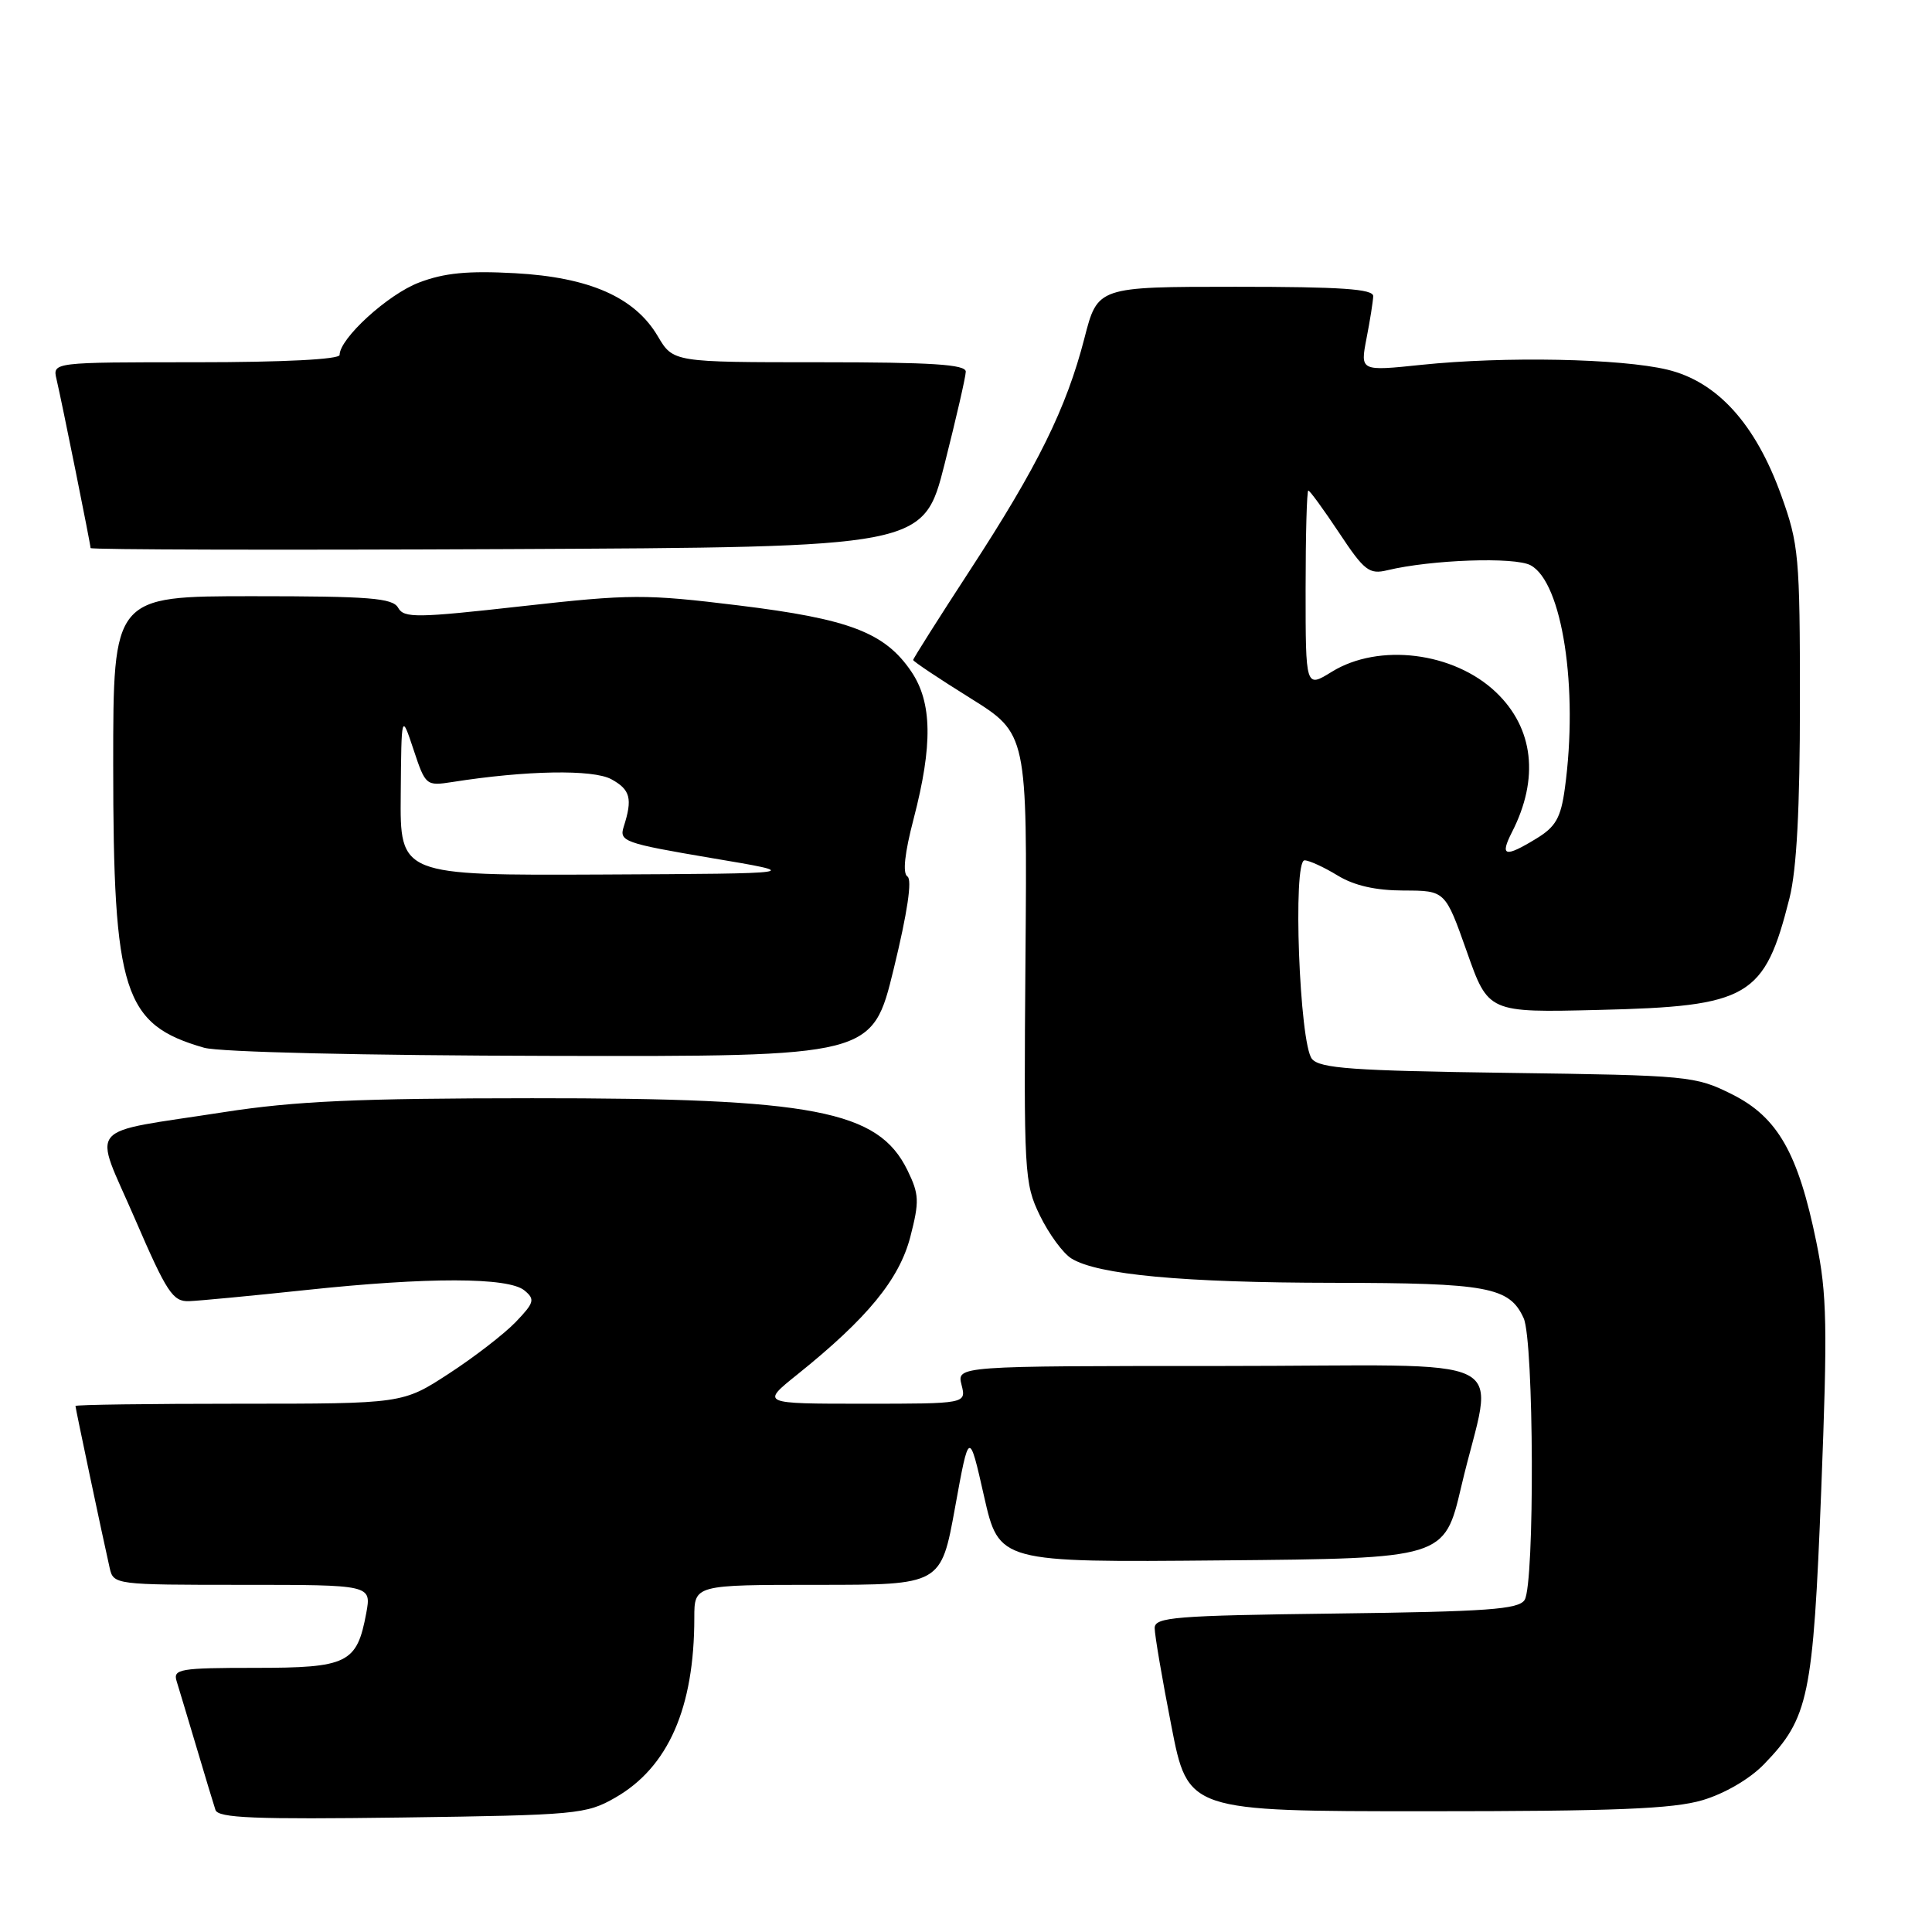 <?xml version="1.0" encoding="UTF-8" standalone="no"?>
<!DOCTYPE svg PUBLIC "-//W3C//DTD SVG 1.1//EN" "http://www.w3.org/Graphics/SVG/1.1/DTD/svg11.dtd" >
<svg xmlns="http://www.w3.org/2000/svg" xmlns:xlink="http://www.w3.org/1999/xlink" version="1.1" viewBox="0 0 256 256">
 <g >
 <path fill="currentColor"
d=" M 81.52 238.20 C 88.55 234.17 92.00 226.31 92.00 214.36 C 92.00 210.00 92.00 210.00 108.35 210.00 C 124.69 210.00 124.69 210.00 126.55 199.75 C 128.41 189.50 128.41 189.50 130.39 198.26 C 132.38 207.03 132.38 207.03 161.89 206.76 C 191.39 206.50 191.39 206.50 193.62 197.00 C 197.87 178.83 202.16 181.00 161.94 181.00 C 126.78 181.00 126.78 181.00 127.41 183.50 C 128.04 186.00 128.04 186.00 114.43 186.00 C 100.82 186.00 100.82 186.00 105.66 182.12 C 114.94 174.67 119.15 169.53 120.62 163.90 C 121.84 159.17 121.80 158.26 120.24 155.06 C 116.36 147.13 107.85 145.50 70.50 145.52 C 47.37 145.53 39.11 145.90 29.70 147.36 C 10.96 150.28 12.32 148.64 17.88 161.50 C 22.11 171.29 22.90 172.49 25.06 172.41 C 26.40 172.36 33.35 171.70 40.50 170.94 C 56.69 169.21 67.37 169.23 69.49 170.99 C 70.92 172.17 70.80 172.60 68.34 175.17 C 66.83 176.74 62.85 179.82 59.48 182.01 C 53.36 186.00 53.36 186.00 31.68 186.00 C 19.76 186.00 10.00 186.13 10.00 186.30 C 10.00 186.60 13.60 203.65 14.53 207.75 C 15.03 209.98 15.22 210.00 32.13 210.00 C 49.22 210.00 49.22 210.00 48.53 213.75 C 47.29 220.41 46.09 221.00 33.78 221.00 C 23.85 221.00 22.91 221.16 23.40 222.75 C 23.70 223.71 24.88 227.65 26.03 231.50 C 27.17 235.35 28.31 239.10 28.55 239.83 C 28.91 240.90 33.75 241.09 53.25 240.83 C 76.42 240.51 77.68 240.40 81.52 238.20 Z  M 225.60 238.53 C 228.53 237.66 231.85 235.72 233.73 233.78 C 239.67 227.64 240.24 224.91 241.32 197.50 C 242.17 175.77 242.09 171.47 240.68 164.60 C 238.27 152.79 235.55 148.02 229.50 145.00 C 224.64 142.57 223.81 142.49 199.80 142.16 C 179.25 141.88 174.89 141.57 173.84 140.31 C 172.18 138.30 171.27 114.00 172.86 114.00 C 173.46 114.00 175.43 114.90 177.23 116.00 C 179.44 117.35 182.27 117.99 186.00 118.00 C 191.50 118.01 191.50 118.01 194.36 126.09 C 197.21 134.18 197.21 134.18 211.86 133.82 C 231.80 133.34 233.80 132.17 237.12 119.00 C 238.07 115.21 238.50 107.14 238.50 93.00 C 238.50 73.70 238.35 72.10 236.02 65.63 C 232.61 56.16 227.54 50.57 220.93 48.98 C 214.75 47.50 199.39 47.20 188.37 48.34 C 180.23 49.19 180.23 49.19 181.07 44.84 C 181.54 42.45 181.93 39.94 181.96 39.25 C 181.99 38.29 177.70 38.00 163.72 38.00 C 145.44 38.00 145.44 38.00 143.69 44.82 C 141.29 54.11 137.52 61.76 128.57 75.49 C 124.41 81.87 121.00 87.26 121.00 87.45 C 121.00 87.64 124.40 89.91 128.56 92.50 C 136.12 97.22 136.12 97.22 135.88 126.92 C 135.65 155.54 135.72 156.79 137.79 161.06 C 138.98 163.50 140.85 166.06 141.96 166.75 C 145.43 168.91 156.78 169.96 176.70 169.98 C 197.14 170.00 200.01 170.53 201.89 174.66 C 203.26 177.66 203.37 209.86 202.02 212.00 C 201.23 213.25 197.09 213.55 177.04 213.80 C 155.61 214.07 153.00 214.28 153.00 215.73 C 153.00 216.63 153.99 222.46 155.21 228.68 C 157.41 240.00 157.41 240.00 189.02 240.00 C 213.95 240.00 221.69 239.69 225.60 238.53 Z  M 118.42 128.39 C 120.24 120.93 120.89 116.55 120.24 116.14 C 119.58 115.72 119.87 113.05 121.06 108.50 C 123.61 98.71 123.52 93.07 120.75 88.98 C 117.24 83.81 112.56 82.02 97.86 80.22 C 85.52 78.71 83.61 78.71 69.13 80.33 C 55.22 81.89 53.53 81.91 52.76 80.54 C 52.04 79.24 49.00 79.00 33.45 79.00 C 15.00 79.00 15.00 79.00 15.00 101.32 C 15.00 131.54 16.36 135.76 27.04 138.83 C 29.06 139.41 48.15 139.86 73.04 139.91 C 115.59 140.00 115.59 140.00 118.42 128.39 Z  M 125.16 61.50 C 126.69 55.45 127.96 49.94 127.97 49.25 C 127.99 48.29 123.47 48.00 108.60 48.00 C 89.20 48.00 89.20 48.00 87.16 44.55 C 84.12 39.39 78.11 36.74 68.23 36.20 C 62.00 35.86 58.86 36.16 55.52 37.44 C 51.39 39.01 45.00 44.85 45.00 47.03 C 45.00 47.62 37.54 48.00 25.98 48.00 C 6.96 48.00 6.96 48.00 7.49 50.25 C 8.21 53.32 12.00 72.12 12.00 72.62 C 12.00 72.84 36.83 72.90 67.19 72.76 C 122.37 72.50 122.37 72.50 125.16 61.50 Z  M 200.35 110.25 C 203.98 103.15 203.22 96.49 198.23 91.73 C 192.64 86.40 182.71 85.16 176.46 89.02 C 173.00 91.16 173.00 91.16 173.00 78.08 C 173.00 70.89 173.16 65.00 173.36 65.00 C 173.56 65.00 175.39 67.52 177.44 70.60 C 180.77 75.63 181.43 76.14 183.83 75.56 C 189.66 74.16 200.71 73.77 202.81 74.90 C 207.01 77.15 209.17 91.20 207.35 104.47 C 206.82 108.36 206.14 109.55 203.60 111.10 C 199.39 113.67 198.70 113.49 200.35 110.25 Z  M 53.10 105.25 C 53.19 94.50 53.19 94.50 54.80 99.34 C 56.38 104.10 56.46 104.16 59.95 103.62 C 69.72 102.08 78.57 101.93 81.00 103.25 C 83.53 104.63 83.84 105.82 82.64 109.56 C 82.03 111.49 82.73 111.74 94.24 113.69 C 106.50 115.75 106.50 115.75 79.75 115.88 C 53.00 116.00 53.00 116.00 53.10 105.25 Z "/>
</g>
</svg>